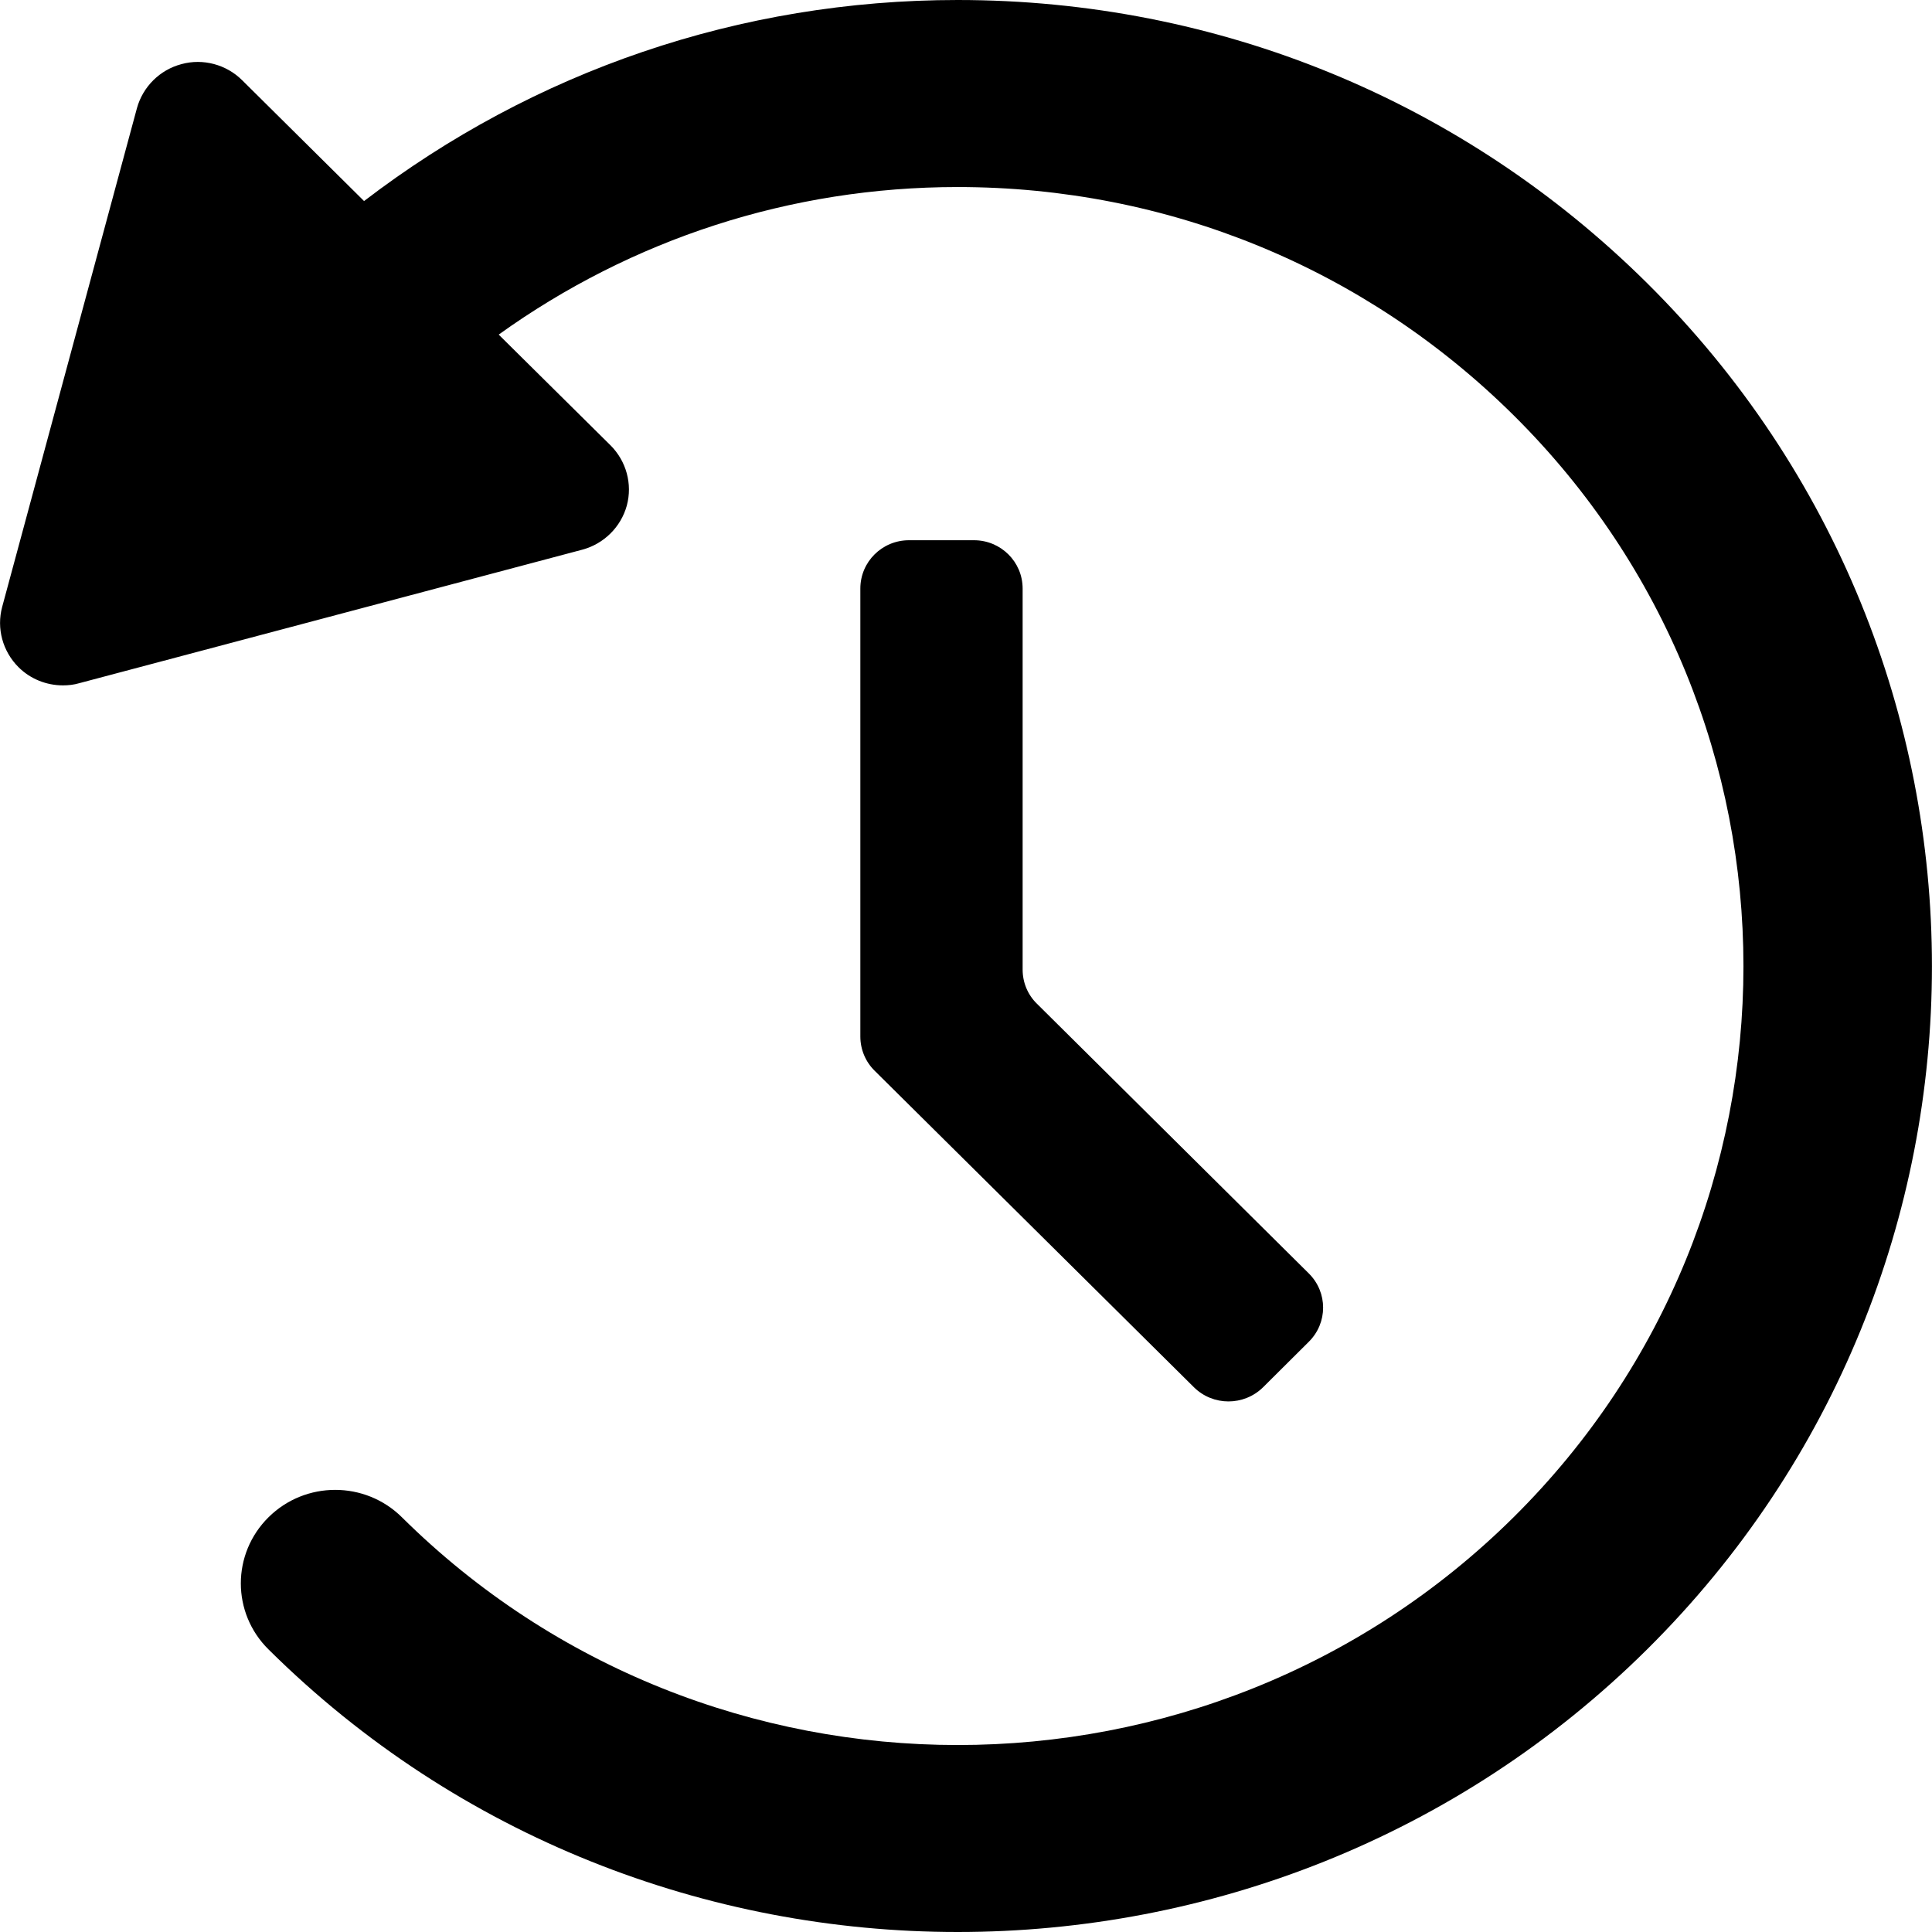 <svg xmlns="http://www.w3.org/2000/svg" viewBox="0 0 16 16">
  <g>
    <path d="M13.64,2.344 C16.786,5.464 16.786,10.54 13.64,13.66 C12.066,15.22 9.998,16 7.931,16 C5.865,16 3.797,15.22 2.224,13.66 C1.918,13.358 1.918,12.868 2.224,12.565 C2.529,12.263 3.023,12.263 3.328,12.565 C5.866,15.08 9.996,15.081 12.535,12.565 C15.073,10.049 15.073,5.955 12.535,3.439 C11.305,2.22 9.67,1.549 7.931,1.549 C6.546,1.549 5.231,1.981 4.13,2.771 L5.056,3.688 C5.187,3.819 5.239,4.009 5.191,4.187 C5.142,4.365 5.001,4.504 4.823,4.552 L0.656,5.658 C0.612,5.671 0.566,5.676 0.521,5.676 C0.385,5.676 0.251,5.623 0.153,5.525 C0.022,5.394 -0.03,5.204 0.018,5.026 L1.134,0.896 C1.183,0.718 1.324,0.578 1.503,0.531 C1.681,0.482 1.875,0.534 2.006,0.665 L3.015,1.665 C4.419,0.59 6.127,-0 7.931,-0 C10.087,-0 12.115,0.833 13.64,2.344 Z M8.066,4.474 C8.289,4.474 8.469,4.653 8.469,4.874 L8.469,8.03 C8.469,8.136 8.511,8.238 8.587,8.312 L10.839,10.546 C10.997,10.703 10.997,10.955 10.839,11.112 L10.46,11.489 C10.301,11.645 10.046,11.645 9.888,11.489 L7.243,8.867 C7.167,8.792 7.125,8.69 7.125,8.584 L7.125,4.874 C7.125,4.653 7.305,4.474 7.528,4.474 L8.066,4.474 Z"/>
  </g>
</svg>
